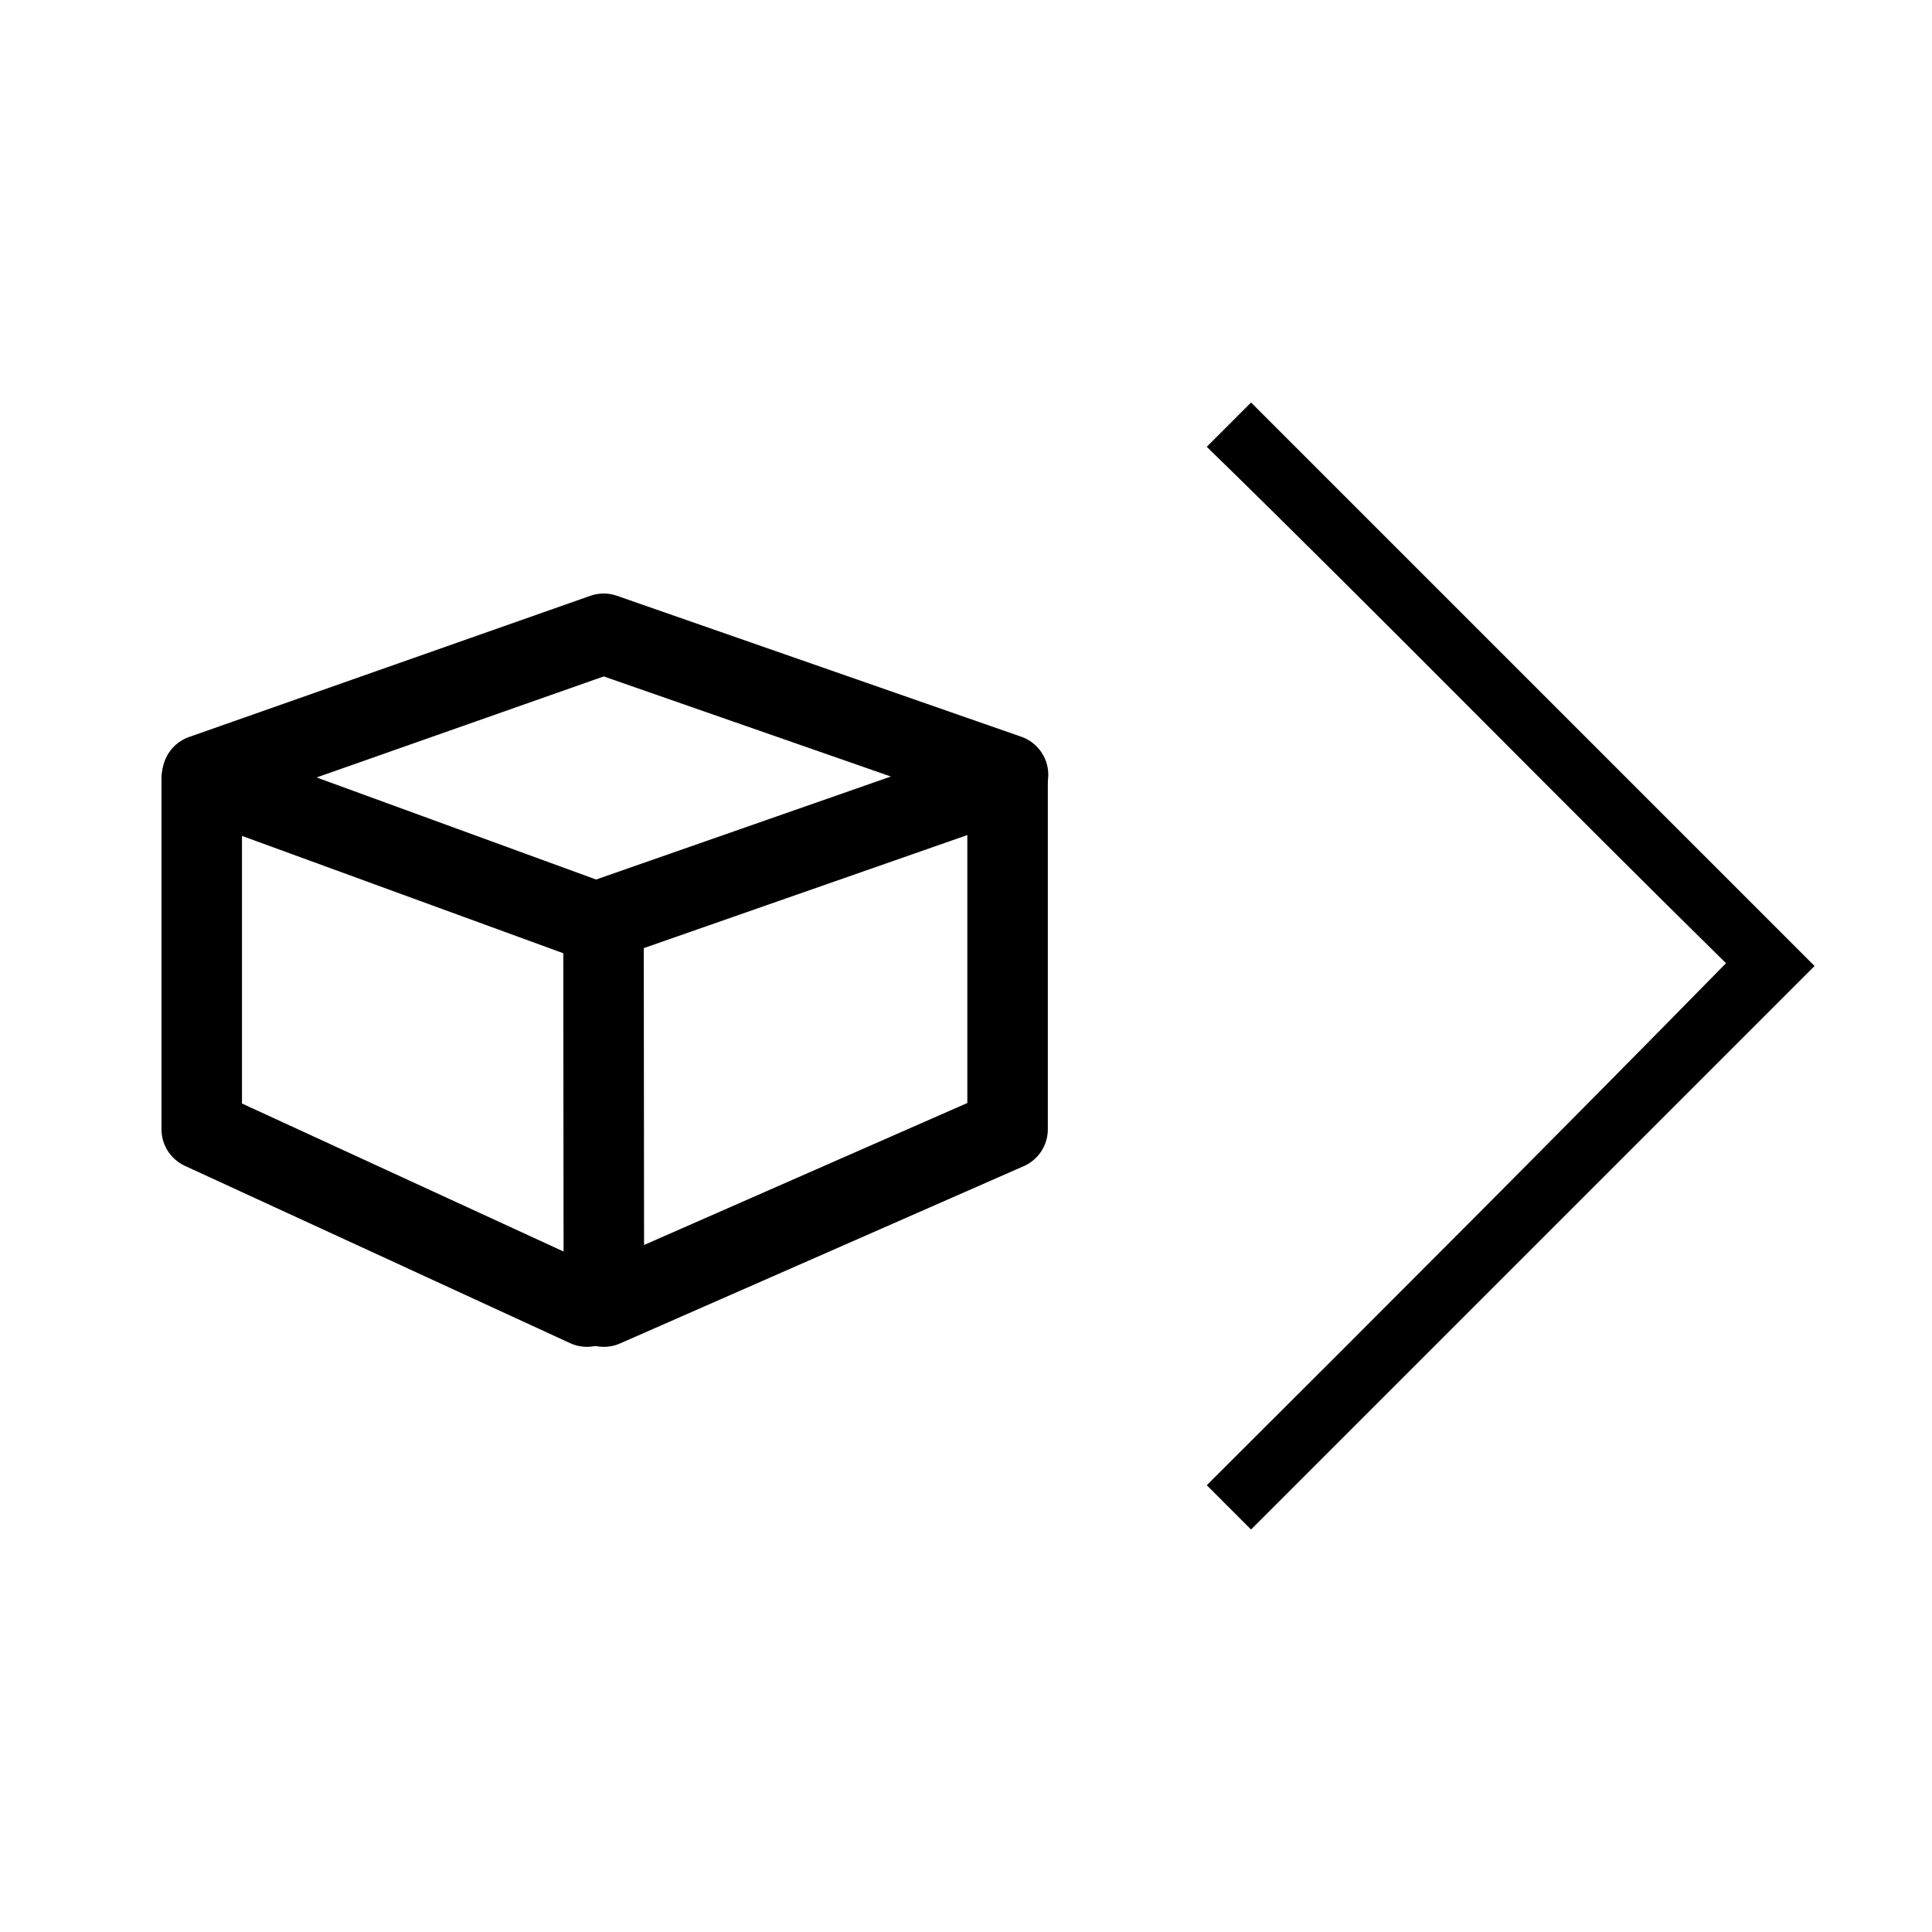 <?xml version="1.0" encoding="UTF-8" standalone="no"?>
<!-- Created with Inkscape (http://www.inkscape.org/) -->

<svg
   width="48"
   height="48"
   viewBox="0 0 48 48"
   version="1.1"
   id="svg1"
   xml:space="preserve"
   inkscape:version="1.3 (0e150ed, 2023-07-21)"
   sodipodi:docname="ModuleNextV2.svg"
   inkscape:export-filename="PNG/ModuleNextV3-48.png"
   inkscape:export-xdpi="96"
   inkscape:export-ydpi="96"
   xmlns:inkscape="http://www.inkscape.org/namespaces/inkscape"
   xmlns:sodipodi="http://sodipodi.sourceforge.net/DTD/sodipodi-0.dtd"
   xmlns="http://www.w3.org/2000/svg"
   xmlns:svg="http://www.w3.org/2000/svg"><sodipodi:namedview
     id="namedview1"
     pagecolor="#ffffff"
     bordercolor="#111111"
     borderopacity="1"
     inkscape:showpageshadow="0"
     inkscape:pageopacity="0"
     inkscape:pagecheckerboard="1"
     inkscape:deskcolor="#d1d1d1"
     inkscape:document-units="px"
     showgrid="true"
     inkscape:zoom="12.680547"
     inkscape:cx="26.891584"
     inkscape:cy="22.869675"
     inkscape:window-width="1392"
     inkscape:window-height="773"
     inkscape:window-x="112"
     inkscape:window-y="25"
     inkscape:window-maximized="0"
     inkscape:current-layer="layer1"><inkscape:grid
       id="grid1"
       units="px"
       originx="0"
       originy="0"
       spacingx="1"
       spacingy="1"
       empcolor="#0099e5"
       empopacity="0.302"
       color="#0099e5"
       opacity="0.149"
       empspacing="1"
       dotted="false"
       gridanglex="30"
       gridanglez="30"
       visible="true" /><inkscape:grid
       id="grid2"
       units="px"
       originx="20"
       originy="20"
       spacingx="40"
       spacingy="40"
       empcolor="#cd0000"
       empopacity="0.302"
       color="#e5001a"
       opacity="0.149"
       empspacing="40"
       dotted="false"
       gridanglex="30"
       gridanglez="30"
       visible="true" /></sodipodi:namedview><defs
     id="defs1" /><g
     inkscape:label="Layer 1"
     inkscape:groupmode="layer"
     id="layer1"><path
       d="m 29.982,36.9 1.1,1.1 14,-14 -14,-14 -1.1,1.1 c 4.341,4.234 8.633,8.636 12.9,12.831 -4.218,4.3 -8.59,8.673 -12.9,12.969 z"
       id="path1"
       style="stroke-width:0.003"
       sodipodi:nodetypes="ccccccc" /><path
       style="display:inline;fill:none;stroke:#000000;stroke-width:2;stroke-linecap:round;stroke-linejoin:round;stroke-dasharray:none;stroke-opacity:1"
       d="M 25.044,19.248 14.998,15.746 5.029,19.254"
       id="path49-0-9"
       sodipodi:nodetypes="ccc" /><g
       id="g2"
       style="display:inline;stroke:#00cf83;stroke-opacity:1"
       transform="matrix(-1,0,0,1,42.018,16.746)"><path
         style="display:inline;fill:none;stroke:#000000;stroke-width:2;stroke-linecap:round;stroke-linejoin:round;stroke-dasharray:none;stroke-opacity:1"
         d="M 16.985,2.592 V 11.311 L 27.015,15.716 27.024,6.1 22.584,4.549 Z"
         id="path48-5-5"
         sodipodi:nodetypes="cccccc" /><path
         style="fill:none;stroke:#000000;stroke-width:2;stroke-linecap:round;stroke-linejoin:round;stroke-dasharray:none;stroke-opacity:1"
         d="m 27.4,6.1 9.606,-3.508 v 8.719 l -9.571,4.405"
         id="path1-3"
         sodipodi:nodetypes="cccc" /></g></g></svg>

